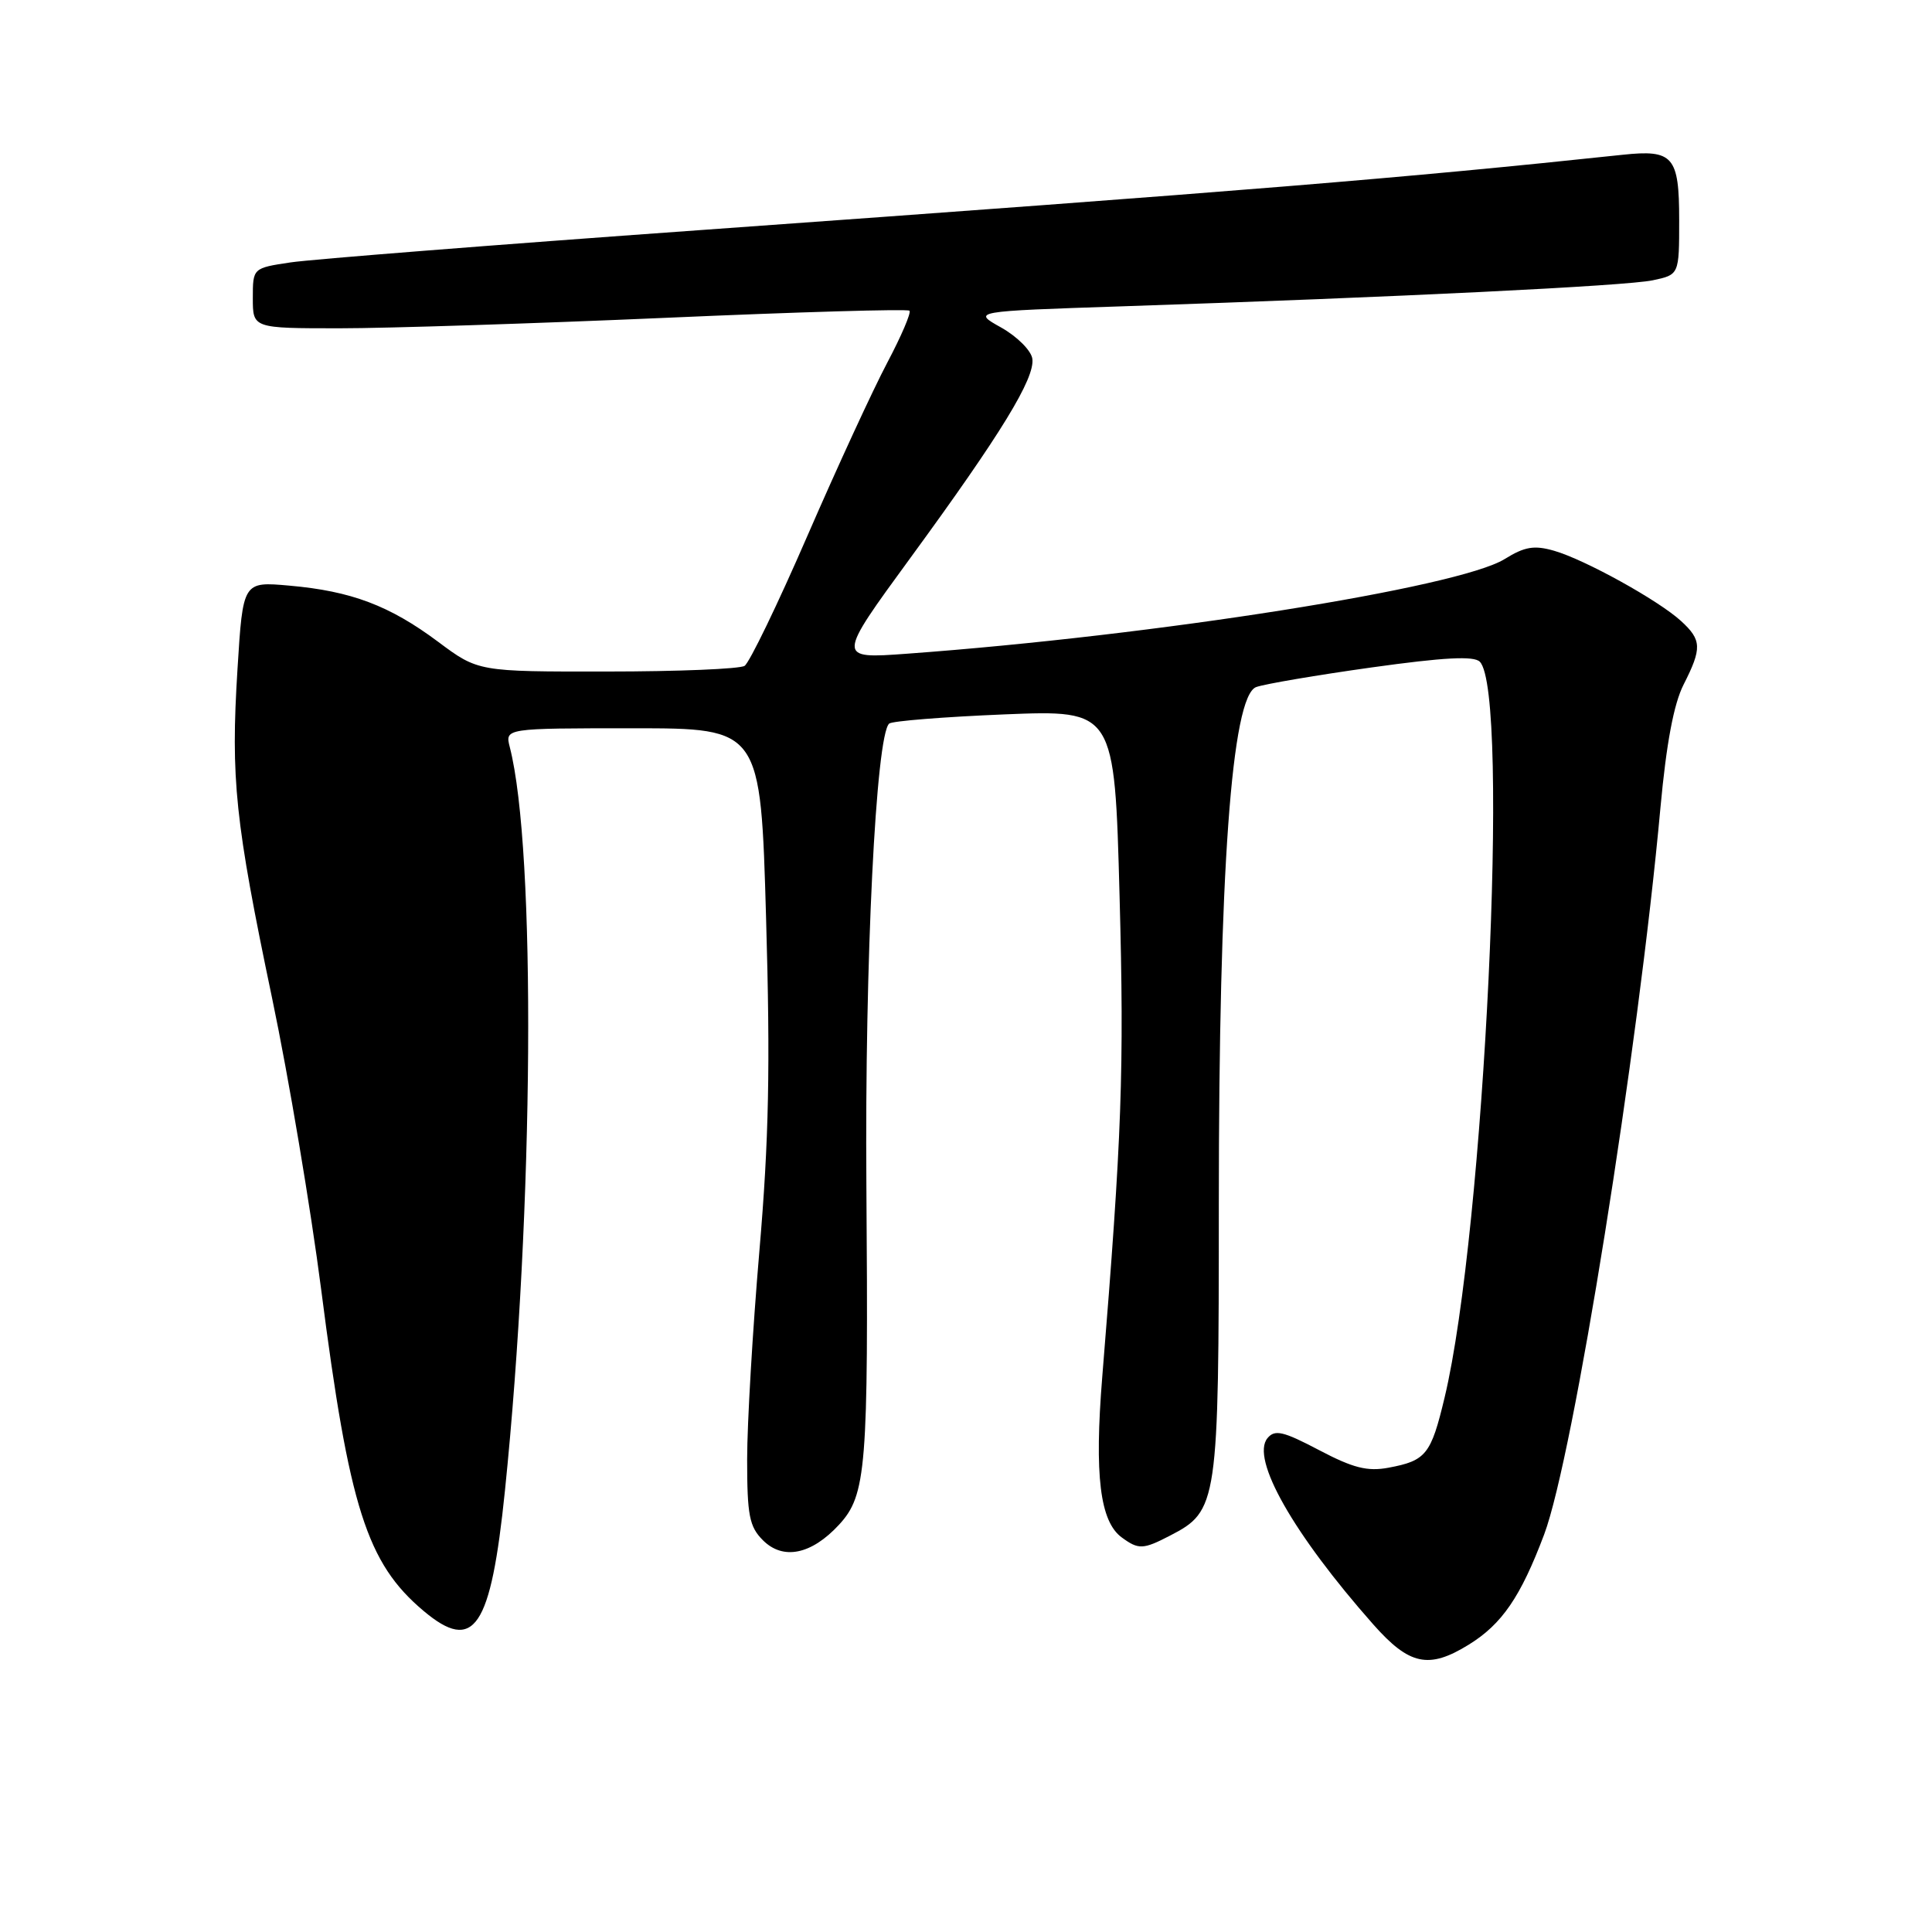 <?xml version="1.0" encoding="UTF-8" standalone="no"?>
<!DOCTYPE svg PUBLIC "-//W3C//DTD SVG 1.1//EN" "http://www.w3.org/Graphics/SVG/1.1/DTD/svg11.dtd" >
<svg xmlns="http://www.w3.org/2000/svg" xmlns:xlink="http://www.w3.org/1999/xlink" version="1.1" viewBox="0 0 256 256">
 <g >
 <path fill="currentColor"
d=" M 194.61 217.93 C 199.02 215.21 201.49 211.60 204.61 203.32 C 208.48 193.02 217.06 139.42 220.02 107.00 C 220.80 98.53 221.78 93.28 223.08 90.72 C 225.54 85.88 225.49 84.80 222.75 82.29 C 219.76 79.55 210.00 74.15 205.93 72.98 C 203.29 72.22 202.03 72.43 199.37 74.08 C 193.24 77.87 153.18 84.21 120.18 86.62 C 110.86 87.30 110.86 87.30 120.65 73.90 C 132.66 57.47 137.16 50.11 136.79 47.53 C 136.63 46.44 134.77 44.59 132.66 43.40 C 128.81 41.25 128.81 41.25 148.66 40.59 C 185.25 39.37 215.47 37.89 219.00 37.14 C 222.50 36.40 222.50 36.40 222.50 29.16 C 222.50 20.71 221.71 19.79 215.00 20.51 C 185.94 23.60 165.50 25.27 92.50 30.51 C 65.55 32.44 41.25 34.36 38.50 34.77 C 33.50 35.52 33.50 35.52 33.50 39.51 C 33.50 43.50 33.50 43.50 45.00 43.50 C 51.33 43.50 70.80 42.87 88.27 42.11 C 105.75 41.34 120.26 40.92 120.51 41.17 C 120.76 41.43 119.43 44.53 117.56 48.07 C 115.69 51.60 110.93 61.92 106.99 70.99 C 103.05 80.07 99.30 87.82 98.66 88.23 C 98.02 88.64 89.82 88.98 80.43 88.98 C 63.36 89.00 63.36 89.00 58.04 85.03 C 51.62 80.24 46.53 78.32 38.35 77.60 C 32.19 77.05 32.19 77.05 31.47 88.64 C 30.56 103.23 31.14 108.79 36.06 132.29 C 38.25 142.74 41.17 160.11 42.56 170.89 C 46.27 199.80 48.61 207.13 56.12 213.45 C 62.83 219.09 65.03 215.83 66.91 197.50 C 70.74 160.18 71.05 112.62 67.55 99.00 C 66.91 96.50 66.91 96.50 83.85 96.50 C 100.79 96.50 100.79 96.50 101.51 121.68 C 102.08 141.40 101.89 150.96 100.62 165.80 C 99.73 176.22 99.00 188.63 99.00 193.37 C 99.00 200.79 99.29 202.29 101.09 204.09 C 103.76 206.76 107.51 206.00 111.17 202.04 C 114.80 198.11 115.08 194.53 114.80 157.00 C 114.58 127.48 116.06 97.47 117.82 95.88 C 118.19 95.54 125.07 94.99 133.09 94.66 C 147.69 94.07 147.69 94.07 148.35 118.79 C 148.97 141.89 148.67 150.34 146.05 182.50 C 145.00 195.47 145.75 201.61 148.64 203.72 C 150.86 205.35 151.47 205.33 155.03 203.48 C 161.37 200.21 161.50 199.31 161.50 159.50 C 161.50 115.57 163.19 92.24 166.45 91.04 C 167.58 90.63 174.46 89.46 181.74 88.44 C 191.34 87.10 195.29 86.89 196.08 87.68 C 200.12 91.72 196.69 163.22 191.41 185.21 C 189.61 192.74 188.96 193.55 183.98 194.48 C 181.19 195.00 179.29 194.52 174.79 192.15 C 170.02 189.64 168.92 189.39 167.95 190.56 C 165.70 193.27 171.37 203.26 181.97 215.25 C 186.75 220.65 189.32 221.20 194.61 217.93 Z "/>
</g>
</svg>